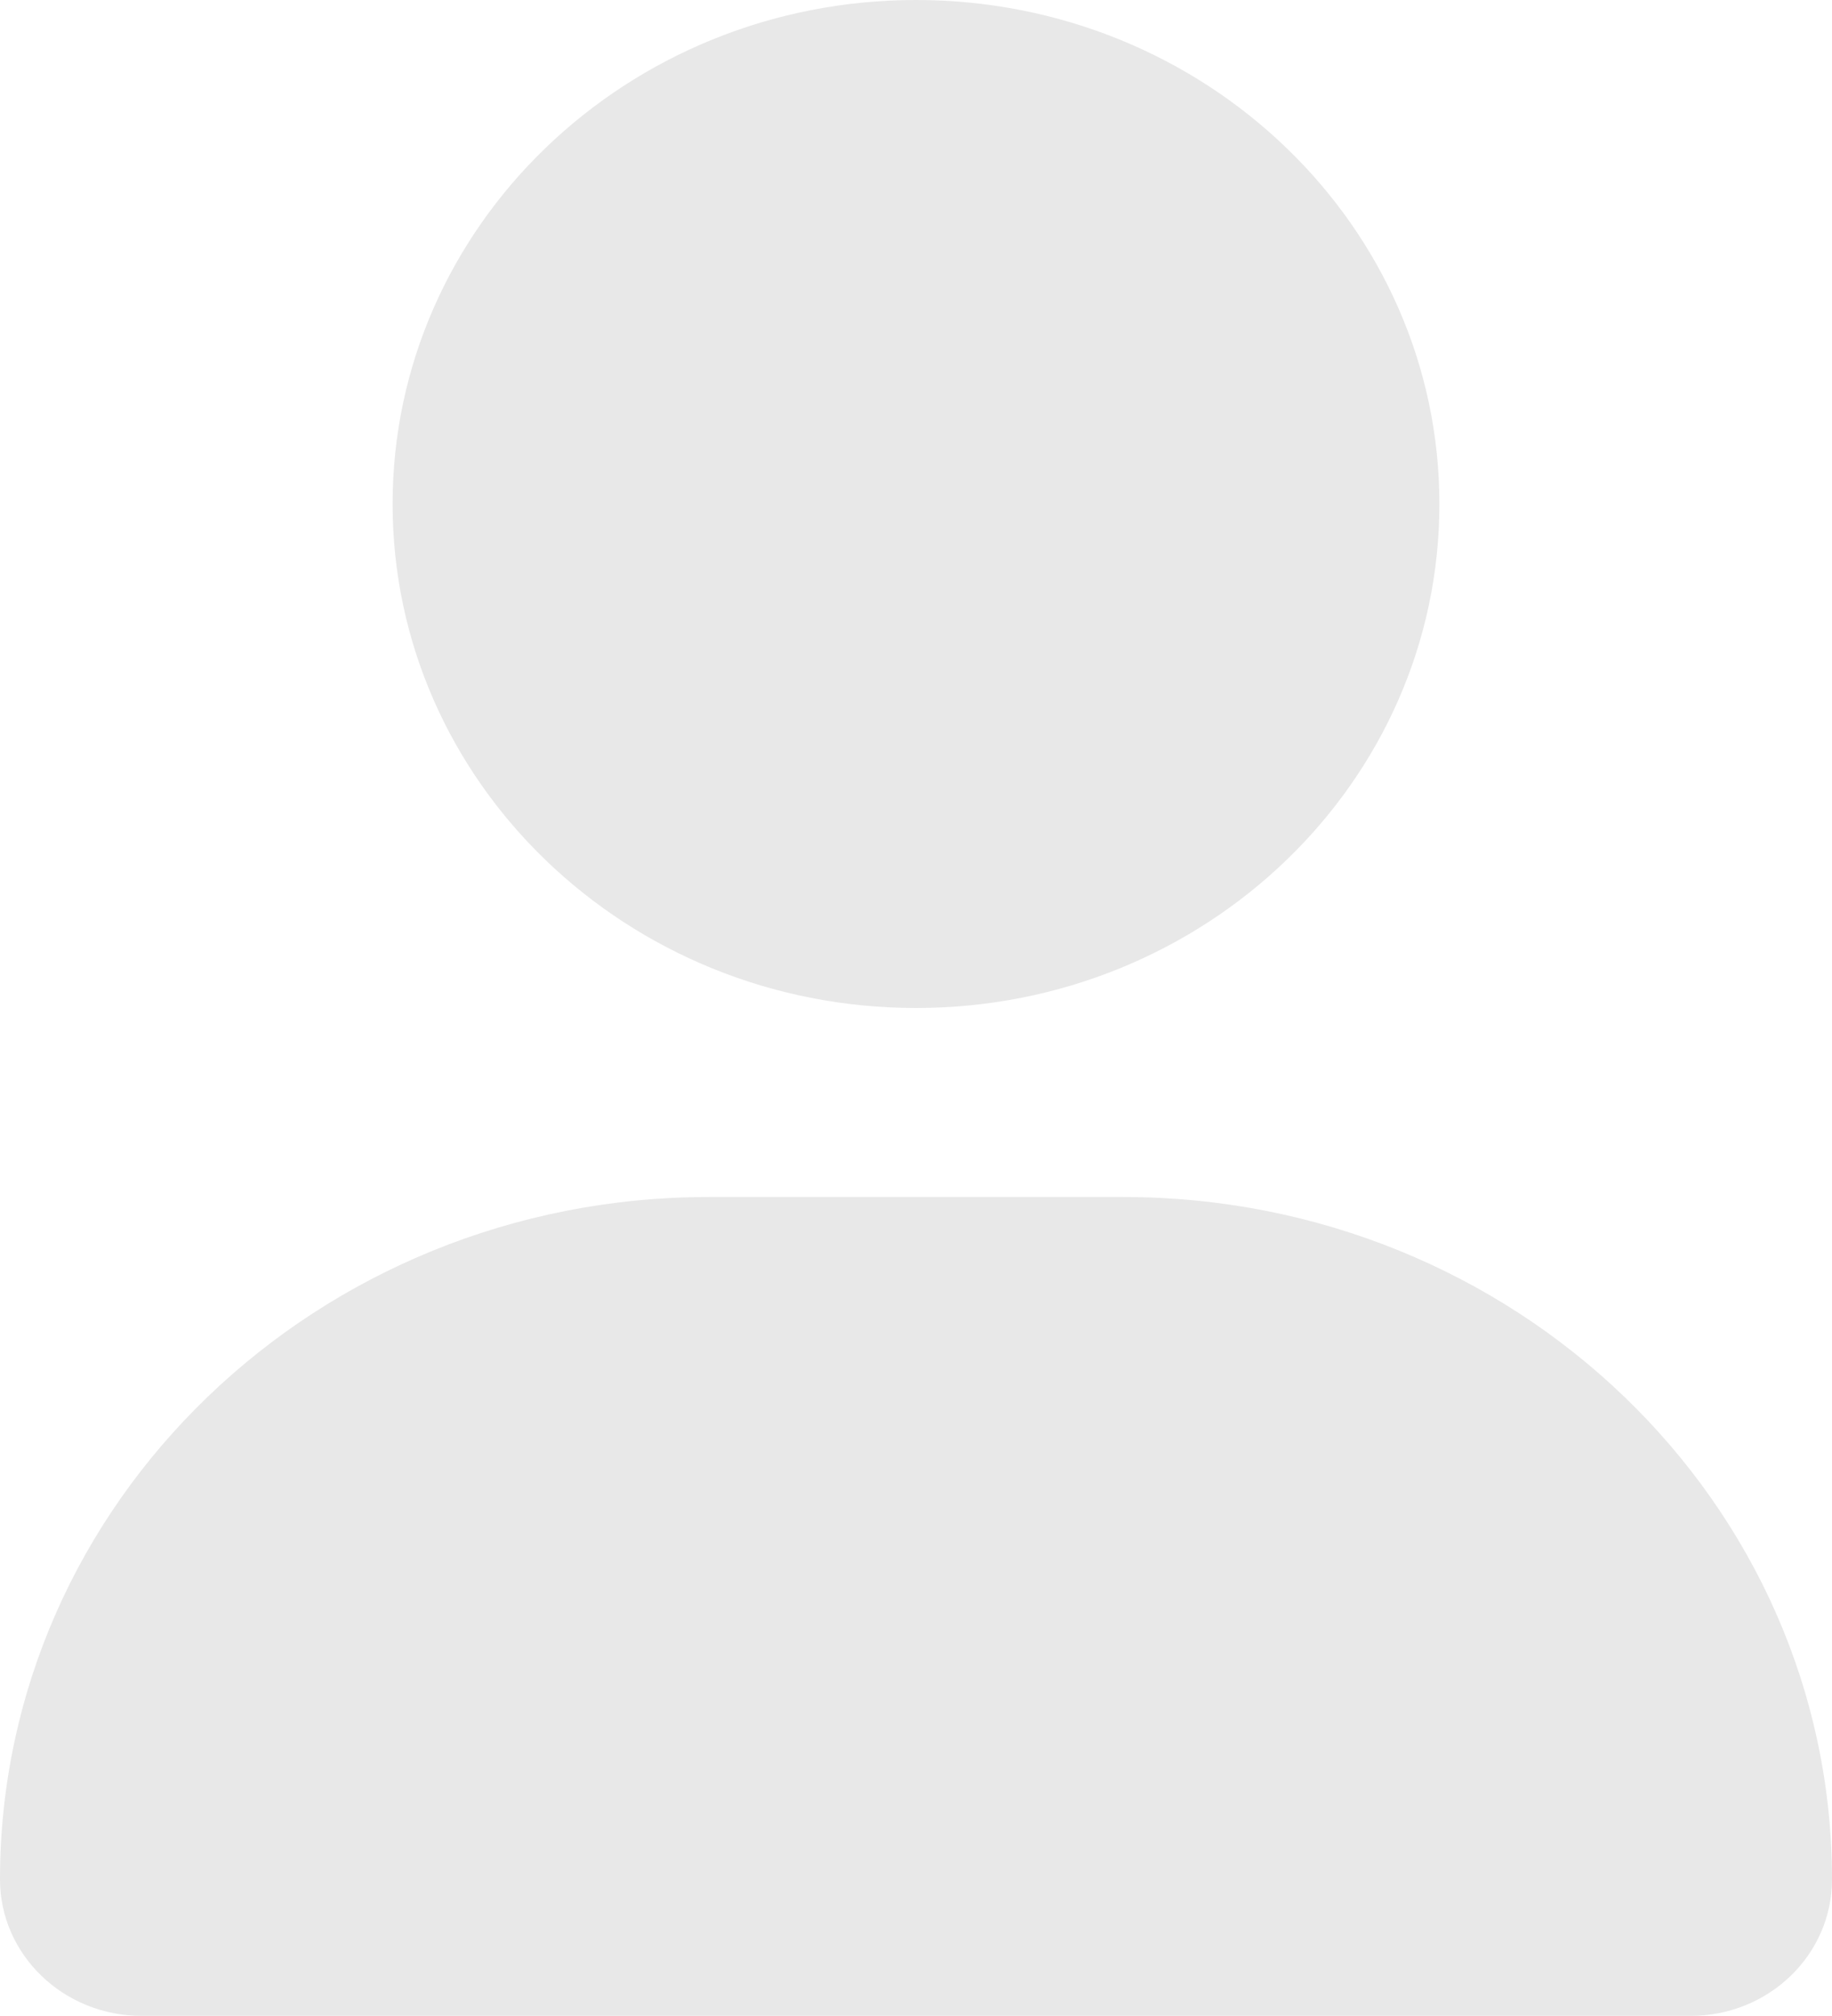 <svg width="30" height="33" viewBox="0 0 30 33" fill="none" xmlns="http://www.w3.org/2000/svg">
<g id="fa6-solid:user">
<path id="Vector" d="M15 16.5C19.734 16.5 23.571 12.806 23.571 8.25C23.571 3.694 19.734 0 15 0C10.266 0 6.429 3.694 6.429 8.25C6.429 12.806 10.266 16.5 15 16.5ZM18.395 19.594H11.605C5.197 19.594 0 24.595 0 30.764C0 31.997 1.039 32.998 2.321 32.998H27.68C28.962 33 30 32.001 30 30.764C30 24.595 24.804 19.594 18.395 19.594Z" fill="#E8E8E8"/>
</g>
</svg>
